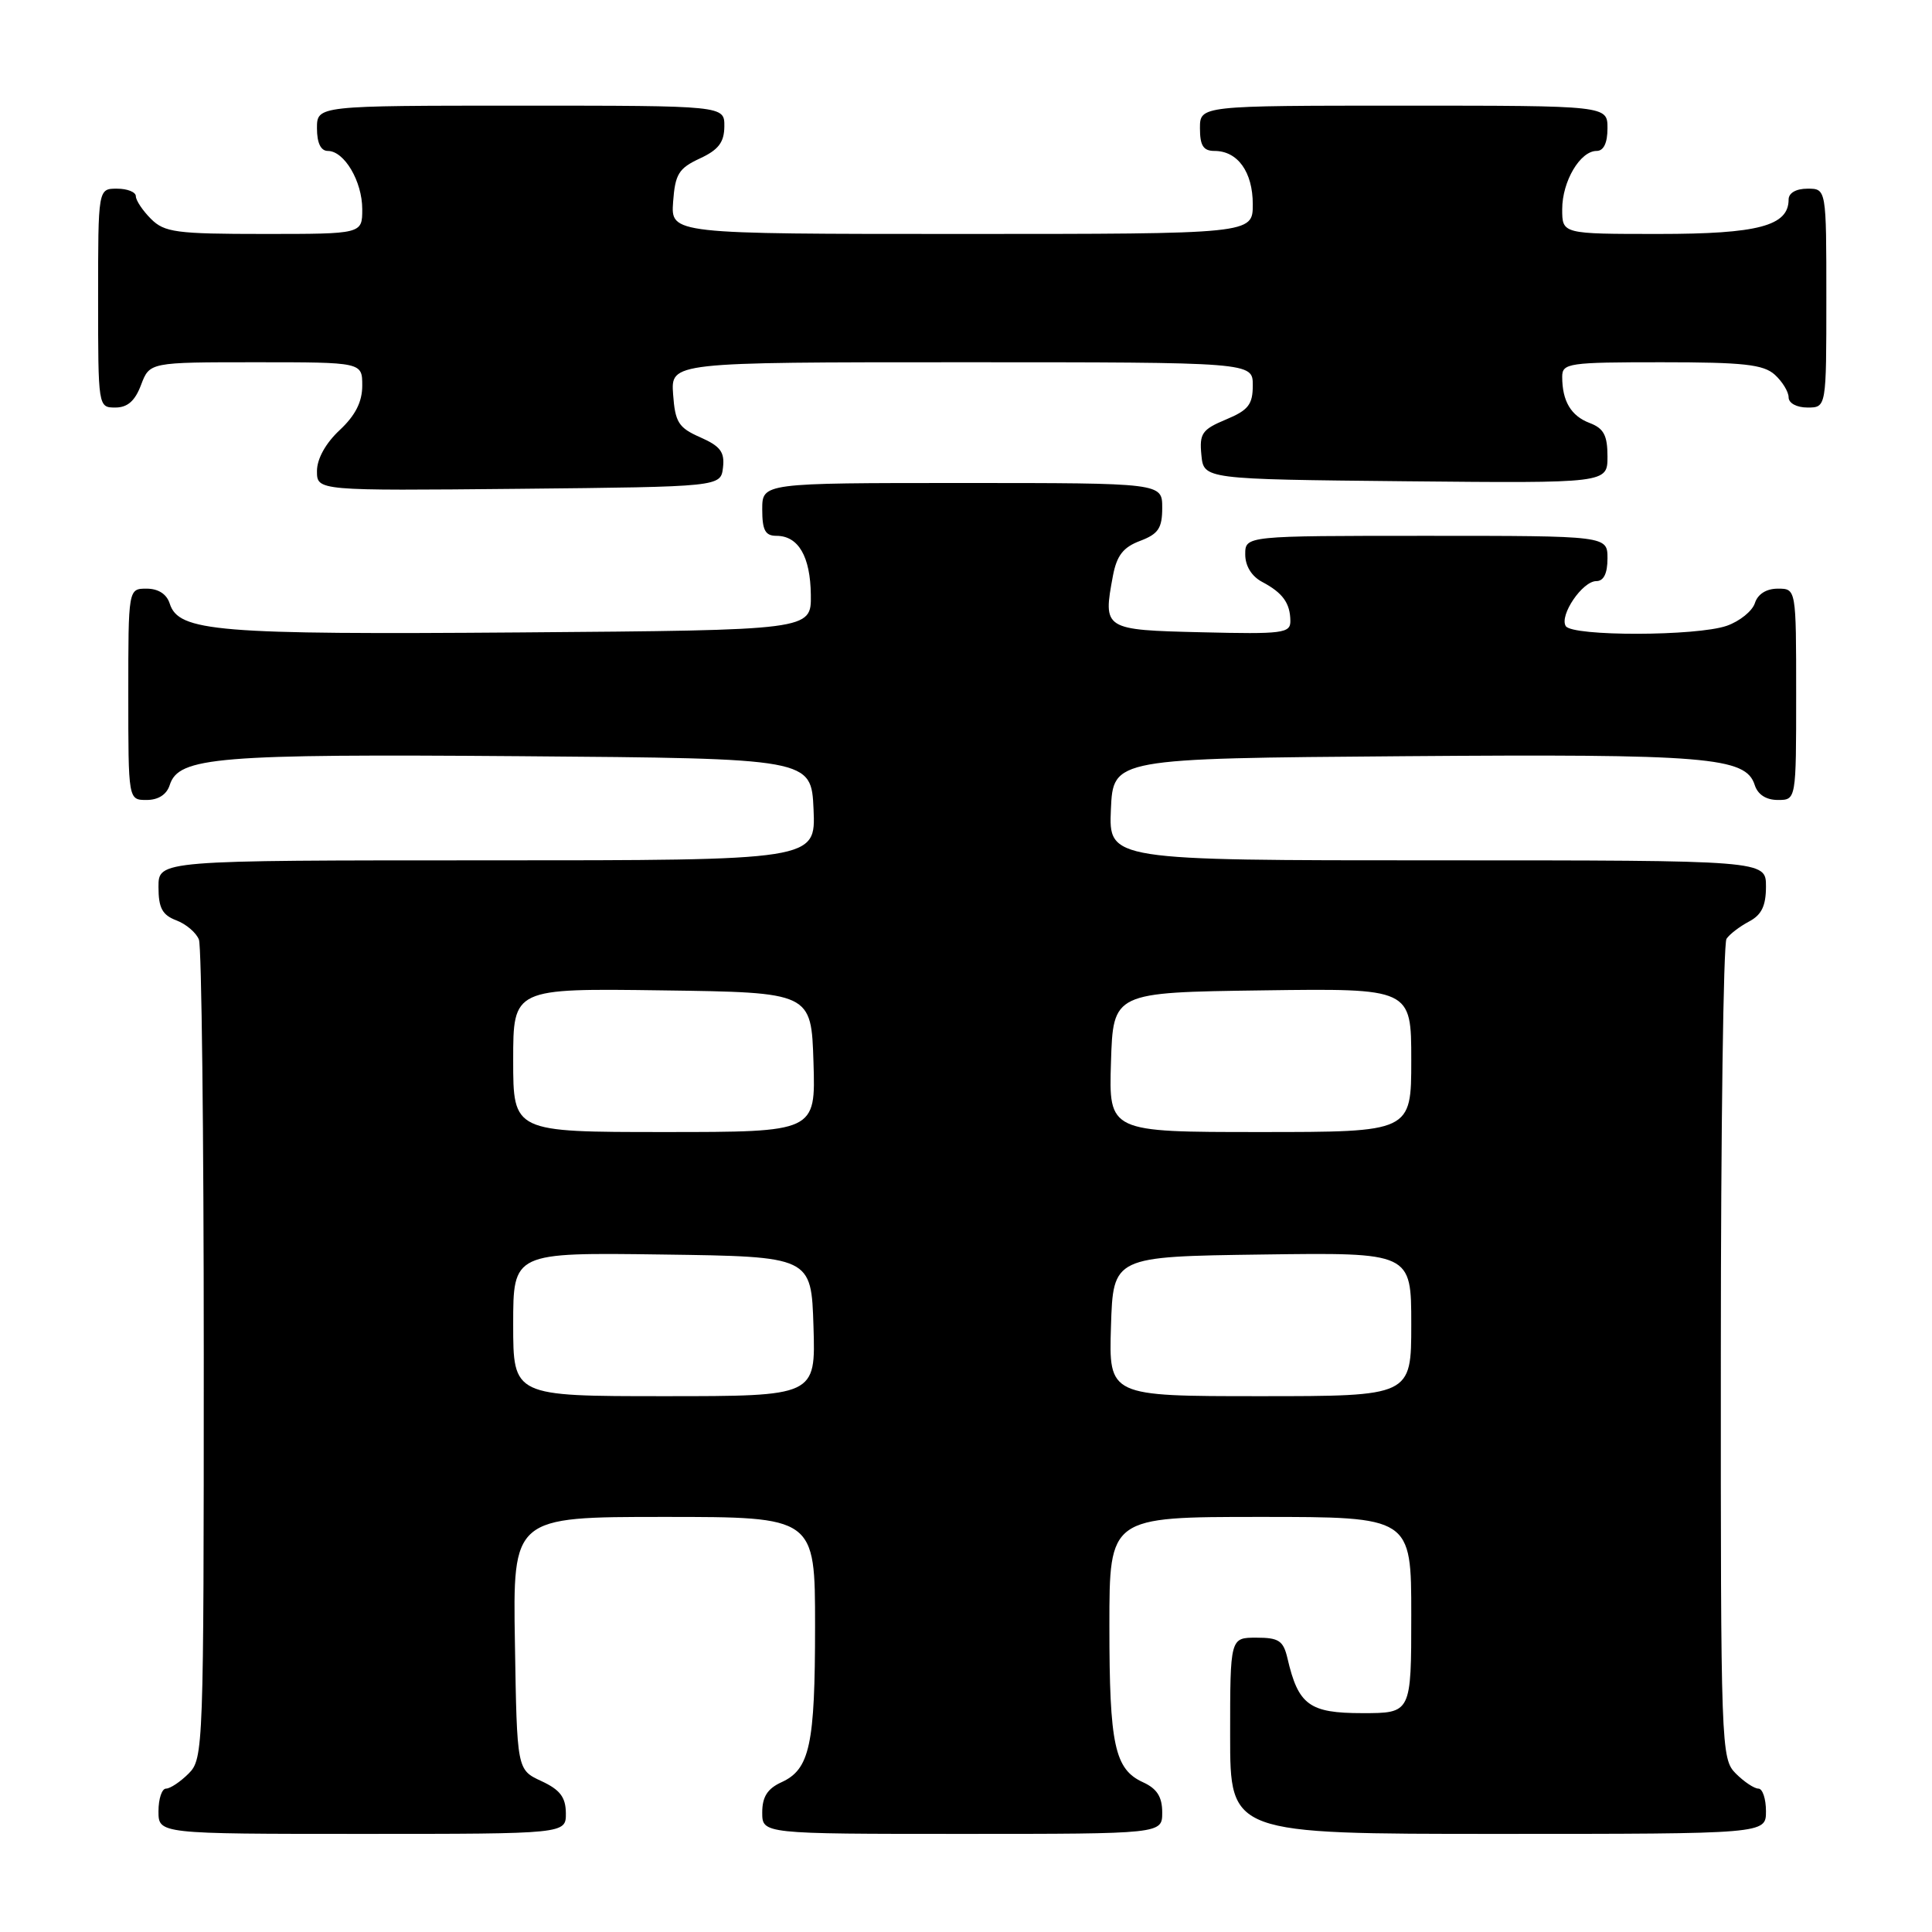 <?xml version="1.0" encoding="UTF-8" standalone="no"?>
<!DOCTYPE svg PUBLIC "-//W3C//DTD SVG 1.1//EN" "http://www.w3.org/Graphics/SVG/1.1/DTD/svg11.dtd" >
<svg xmlns="http://www.w3.org/2000/svg" xmlns:xlink="http://www.w3.org/1999/xlink" version="1.1" viewBox="0 0 256 256">
 <g >
 <path fill="currentColor"
d=" M 74.98 240.25 C 74.96 238.14 74.21 237.15 71.73 236.00 C 68.50 234.50 68.50 234.50 68.23 217.75 C 67.95 201.00 67.95 201.00 87.98 201.00 C 108.00 201.00 108.00 201.00 108.00 215.43 C 108.00 231.24 107.31 234.45 103.52 236.17 C 101.69 237.01 101.00 238.10 101.00 240.16 C 101.00 243.00 101.00 243.00 127.50 243.00 C 154.00 243.00 154.00 243.00 154.00 240.16 C 154.00 238.10 153.31 237.01 151.48 236.17 C 147.69 234.45 147.00 231.24 147.00 215.43 C 147.00 201.00 147.00 201.00 167.00 201.00 C 187.00 201.00 187.00 201.00 187.00 214.00 C 187.00 227.00 187.00 227.00 180.52 227.00 C 173.50 227.00 172.03 225.93 170.60 219.75 C 170.05 217.40 169.46 217.00 166.48 217.00 C 163.00 217.00 163.00 217.00 163.00 230.00 C 163.00 243.00 163.00 243.00 198.50 243.00 C 234.00 243.00 234.00 243.00 234.00 240.00 C 234.00 238.35 233.55 237.00 233.00 237.00 C 232.45 237.00 231.10 236.10 230.00 235.00 C 228.05 233.05 228.00 231.68 228.02 179.25 C 228.02 149.69 228.36 125.00 228.77 124.40 C 229.17 123.79 230.51 122.77 231.75 122.11 C 233.42 121.23 234.00 120.04 234.00 117.46 C 234.00 114.00 234.00 114.00 190.45 114.00 C 146.91 114.00 146.91 114.00 147.20 107.25 C 147.50 100.50 147.50 100.50 186.00 100.20 C 226.31 99.89 231.33 100.31 232.51 104.02 C 232.91 105.28 234.02 106.00 235.57 106.00 C 238.00 106.00 238.00 106.00 238.00 92.00 C 238.00 78.00 238.00 78.00 235.57 78.00 C 234.05 78.00 232.91 78.72 232.53 79.92 C 232.19 80.97 230.52 82.32 228.81 82.92 C 224.81 84.31 208.33 84.34 207.47 82.96 C 206.60 81.54 209.68 77.00 211.52 77.00 C 212.50 77.00 213.00 75.98 213.00 74.00 C 213.00 71.00 213.00 71.00 189.00 71.00 C 165.00 71.00 165.00 71.00 165.00 73.46 C 165.00 75.00 165.85 76.37 167.25 77.11 C 169.97 78.55 170.96 79.92 170.98 82.28 C 171.00 83.91 169.96 84.04 159.26 83.78 C 146.20 83.47 146.14 83.42 147.47 76.29 C 147.98 73.61 148.83 72.51 151.07 71.67 C 153.49 70.75 154.00 69.99 154.00 67.28 C 154.00 64.00 154.00 64.00 127.50 64.00 C 101.00 64.00 101.00 64.00 101.00 67.50 C 101.00 70.26 101.40 71.00 102.88 71.00 C 105.79 71.00 107.38 73.73 107.44 78.83 C 107.50 83.50 107.50 83.50 69.00 83.80 C 28.69 84.11 23.67 83.69 22.49 79.98 C 22.09 78.72 20.98 78.00 19.43 78.00 C 17.00 78.00 17.00 78.00 17.00 92.00 C 17.00 106.00 17.00 106.00 19.43 106.00 C 20.98 106.00 22.09 105.28 22.49 104.02 C 23.67 100.31 28.69 99.89 69.00 100.20 C 107.50 100.50 107.50 100.50 107.80 107.25 C 108.09 114.00 108.09 114.00 64.55 114.00 C 21.00 114.00 21.00 114.00 21.00 117.52 C 21.00 120.31 21.50 121.24 23.36 121.95 C 24.66 122.44 26.01 123.59 26.36 124.51 C 26.71 125.42 27.00 150.20 27.00 179.58 C 27.00 231.67 26.95 233.05 25.00 235.00 C 23.90 236.10 22.55 237.00 22.00 237.00 C 21.45 237.00 21.00 238.35 21.00 240.00 C 21.00 243.00 21.00 243.00 48.00 243.00 C 75.00 243.00 75.00 243.00 74.98 240.25 Z  M 95.80 61.95 C 96.04 59.90 95.45 59.12 92.80 57.95 C 89.91 56.68 89.46 55.97 89.19 52.25 C 88.89 48.00 88.89 48.00 127.44 48.00 C 166.00 48.00 166.00 48.00 166.00 51.05 C 166.00 53.60 165.42 54.35 162.44 55.59 C 159.28 56.91 158.91 57.44 159.19 60.29 C 159.50 63.50 159.50 63.50 186.25 63.77 C 213.00 64.03 213.00 64.03 213.00 60.49 C 213.00 57.69 212.51 56.76 210.64 56.05 C 208.16 55.11 207.00 53.15 207.00 49.92 C 207.00 48.12 207.85 48.00 220.17 48.00 C 231.02 48.00 233.66 48.29 235.17 49.65 C 236.18 50.57 237.00 51.92 237.00 52.65 C 237.00 53.42 238.07 54.00 239.50 54.00 C 242.00 54.00 242.00 54.00 242.00 39.50 C 242.00 25.00 242.00 25.00 239.50 25.00 C 237.99 25.00 237.00 25.57 237.00 26.44 C 237.00 29.93 232.97 31.00 219.78 31.00 C 207.00 31.00 207.00 31.00 207.00 27.72 C 207.00 24.03 209.38 20.00 211.56 20.00 C 212.49 20.00 213.00 18.95 213.00 17.00 C 213.00 14.00 213.00 14.00 186.00 14.00 C 159.00 14.00 159.00 14.00 159.00 17.00 C 159.00 19.30 159.45 20.00 160.93 20.00 C 164.00 20.00 166.00 22.79 166.00 27.07 C 166.00 31.00 166.00 31.00 127.44 31.00 C 88.89 31.00 88.89 31.00 89.19 26.75 C 89.46 23.07 89.93 22.30 92.73 21.00 C 95.21 19.85 95.96 18.86 95.98 16.75 C 96.00 14.00 96.00 14.00 69.00 14.00 C 42.00 14.00 42.00 14.00 42.00 17.00 C 42.00 18.95 42.51 20.00 43.44 20.00 C 45.62 20.00 48.00 24.03 48.00 27.72 C 48.00 31.00 48.00 31.00 35.00 31.00 C 23.33 31.00 21.79 30.79 20.00 29.00 C 18.90 27.90 18.00 26.55 18.00 26.00 C 18.00 25.45 16.88 25.00 15.50 25.00 C 13.00 25.00 13.00 25.00 13.00 39.50 C 13.00 53.93 13.01 54.00 15.28 54.00 C 16.90 54.00 17.89 53.13 18.69 51.00 C 19.83 48.00 19.83 48.00 33.91 48.00 C 48.00 48.00 48.00 48.00 48.00 51.10 C 48.00 53.25 47.09 55.05 45.00 57.00 C 43.15 58.73 42.00 60.80 42.00 62.42 C 42.00 65.03 42.00 65.03 68.75 64.77 C 95.50 64.50 95.50 64.50 95.80 61.95 Z  M 68.00 175.48 C 68.00 165.96 68.00 165.96 87.75 166.23 C 107.50 166.50 107.50 166.50 107.79 175.75 C 108.08 185.00 108.08 185.00 88.04 185.00 C 68.00 185.00 68.00 185.00 68.00 175.48 Z  M 147.21 175.75 C 147.50 166.50 147.50 166.50 167.25 166.23 C 187.00 165.96 187.00 165.96 187.00 175.48 C 187.00 185.00 187.00 185.00 166.96 185.00 C 146.92 185.00 146.92 185.00 147.21 175.75 Z  M 68.00 140.48 C 68.00 130.96 68.00 130.96 87.75 131.23 C 107.50 131.50 107.50 131.50 107.79 140.75 C 108.08 150.00 108.08 150.00 88.04 150.00 C 68.00 150.00 68.00 150.00 68.00 140.48 Z  M 147.21 140.75 C 147.50 131.50 147.50 131.50 167.25 131.23 C 187.00 130.96 187.00 130.96 187.00 140.48 C 187.00 150.00 187.00 150.00 166.96 150.00 C 146.92 150.00 146.92 150.00 147.21 140.75 Z "/>
</g>
</svg>